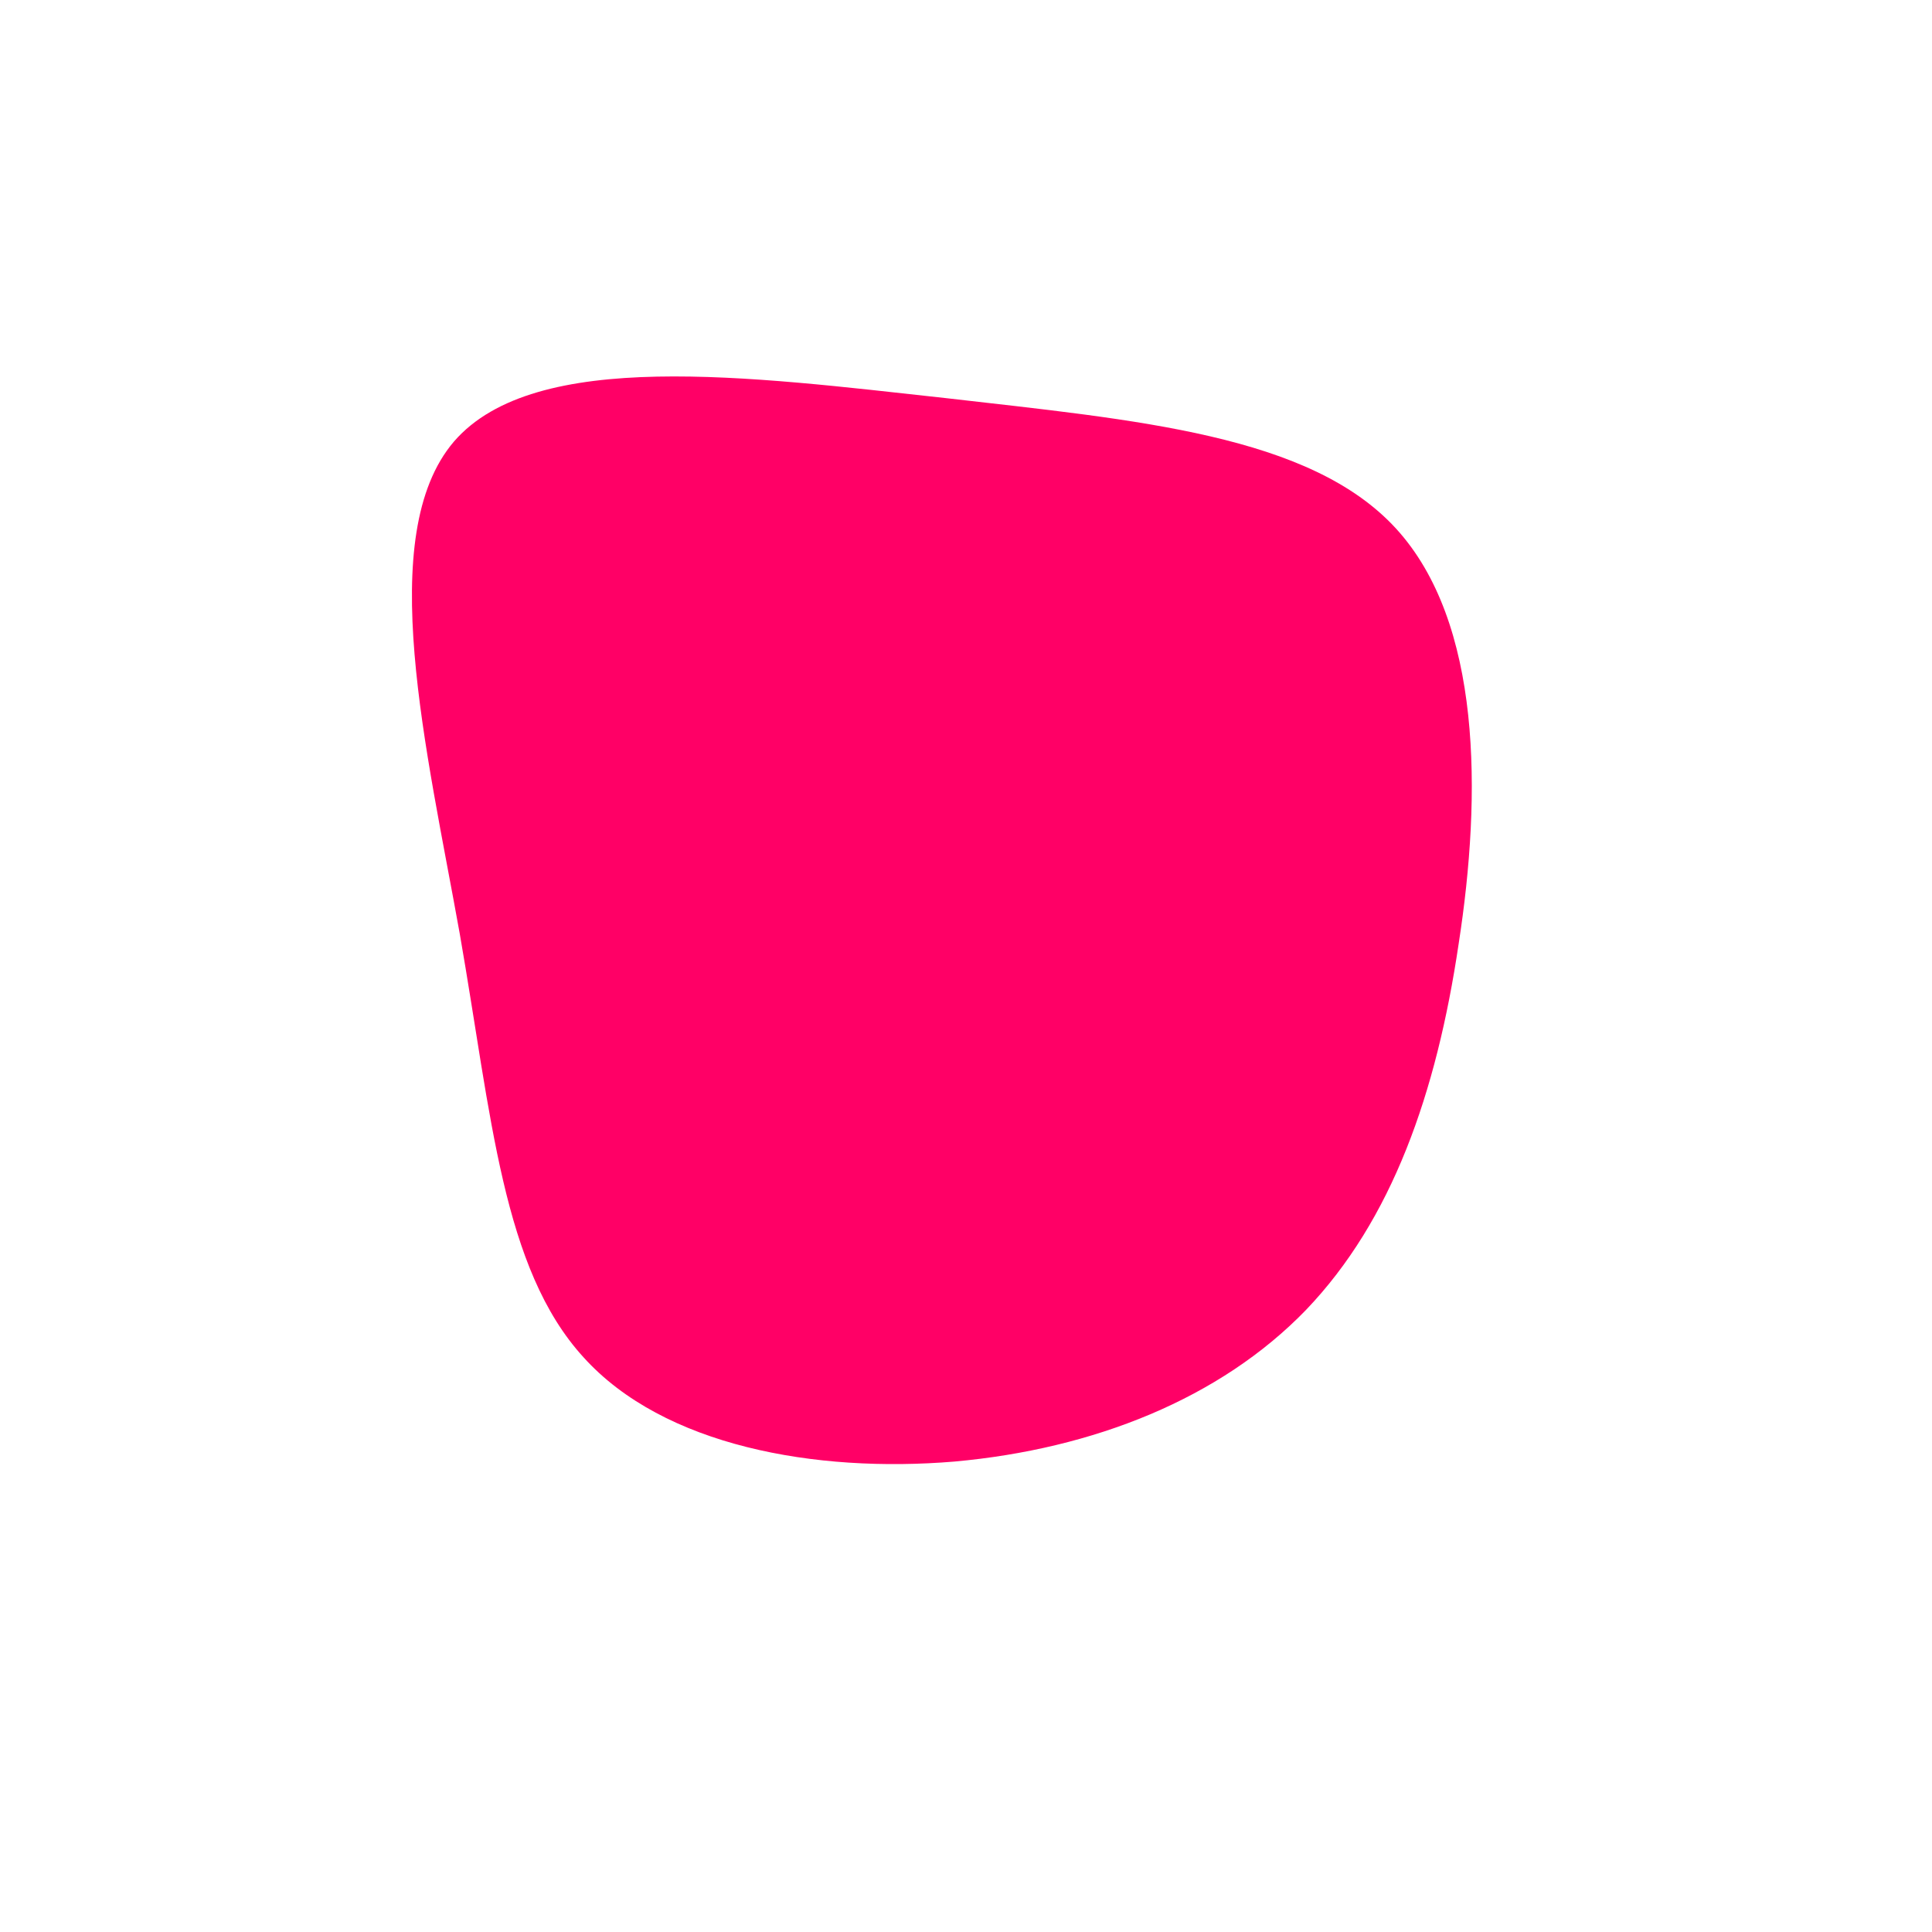 <?xml version="1.0" standalone="no"?>
<svg viewBox="0 0 200 200" xmlns="http://www.w3.org/2000/svg">
  <path fill="#FF0066" d="M44.5,-45.3C53.4,-35.6,53.4,-17.8,51,-2.3C48.7,13.2,44.1,26.3,35.2,35.6C26.3,44.8,13.2,50,-1.2,51.3C-15.6,52.5,-31.3,49.7,-39.6,40.5C-48,31.3,-49.1,15.6,-52.4,-3.3C-55.8,-22.3,-61.3,-44.6,-53,-54.3C-44.6,-64,-22.3,-61,-2.2,-58.8C17.8,-56.5,35.6,-55,44.5,-45.3Z" transform="translate(100 100)" />
</svg>
